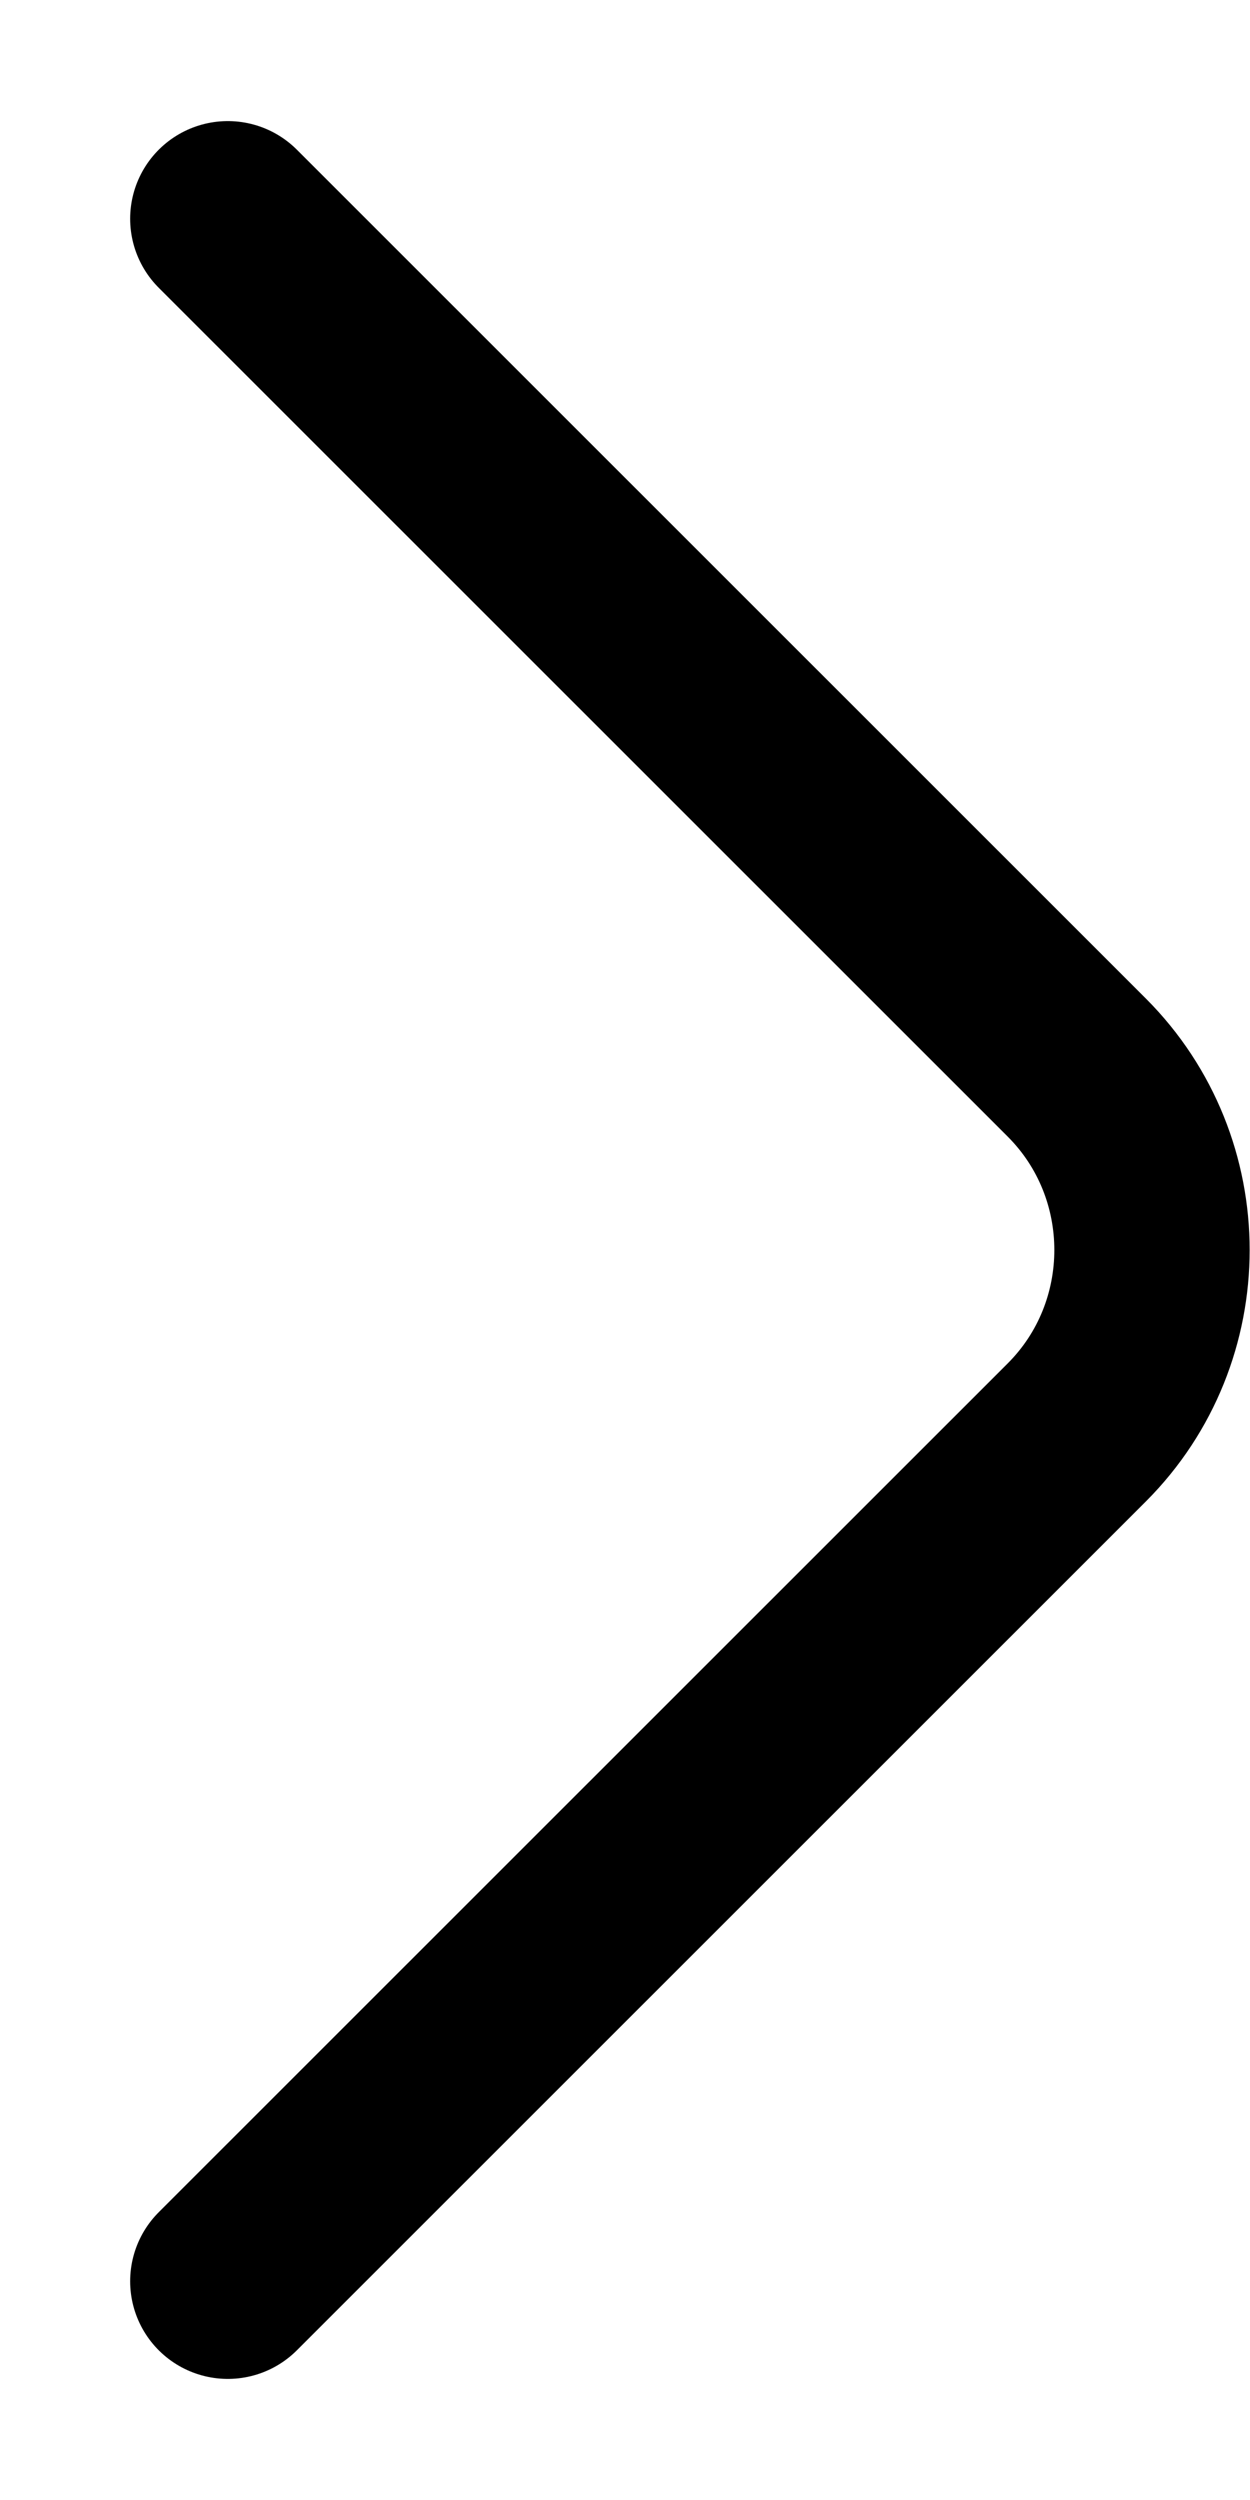 <svg viewBox="0 0 8 16" fill="none" xmlns="http://www.w3.org/2000/svg">
  <path
    d="M1.458 14.6L6.892 9.167C7.533 8.525 7.533 7.475 6.892 6.833L1.458 1.4"
    stroke-width="1.25" stroke-miterlimit="10" stroke-linecap="round"
    stroke-linejoin="round" stroke='currentColor' />
</svg>